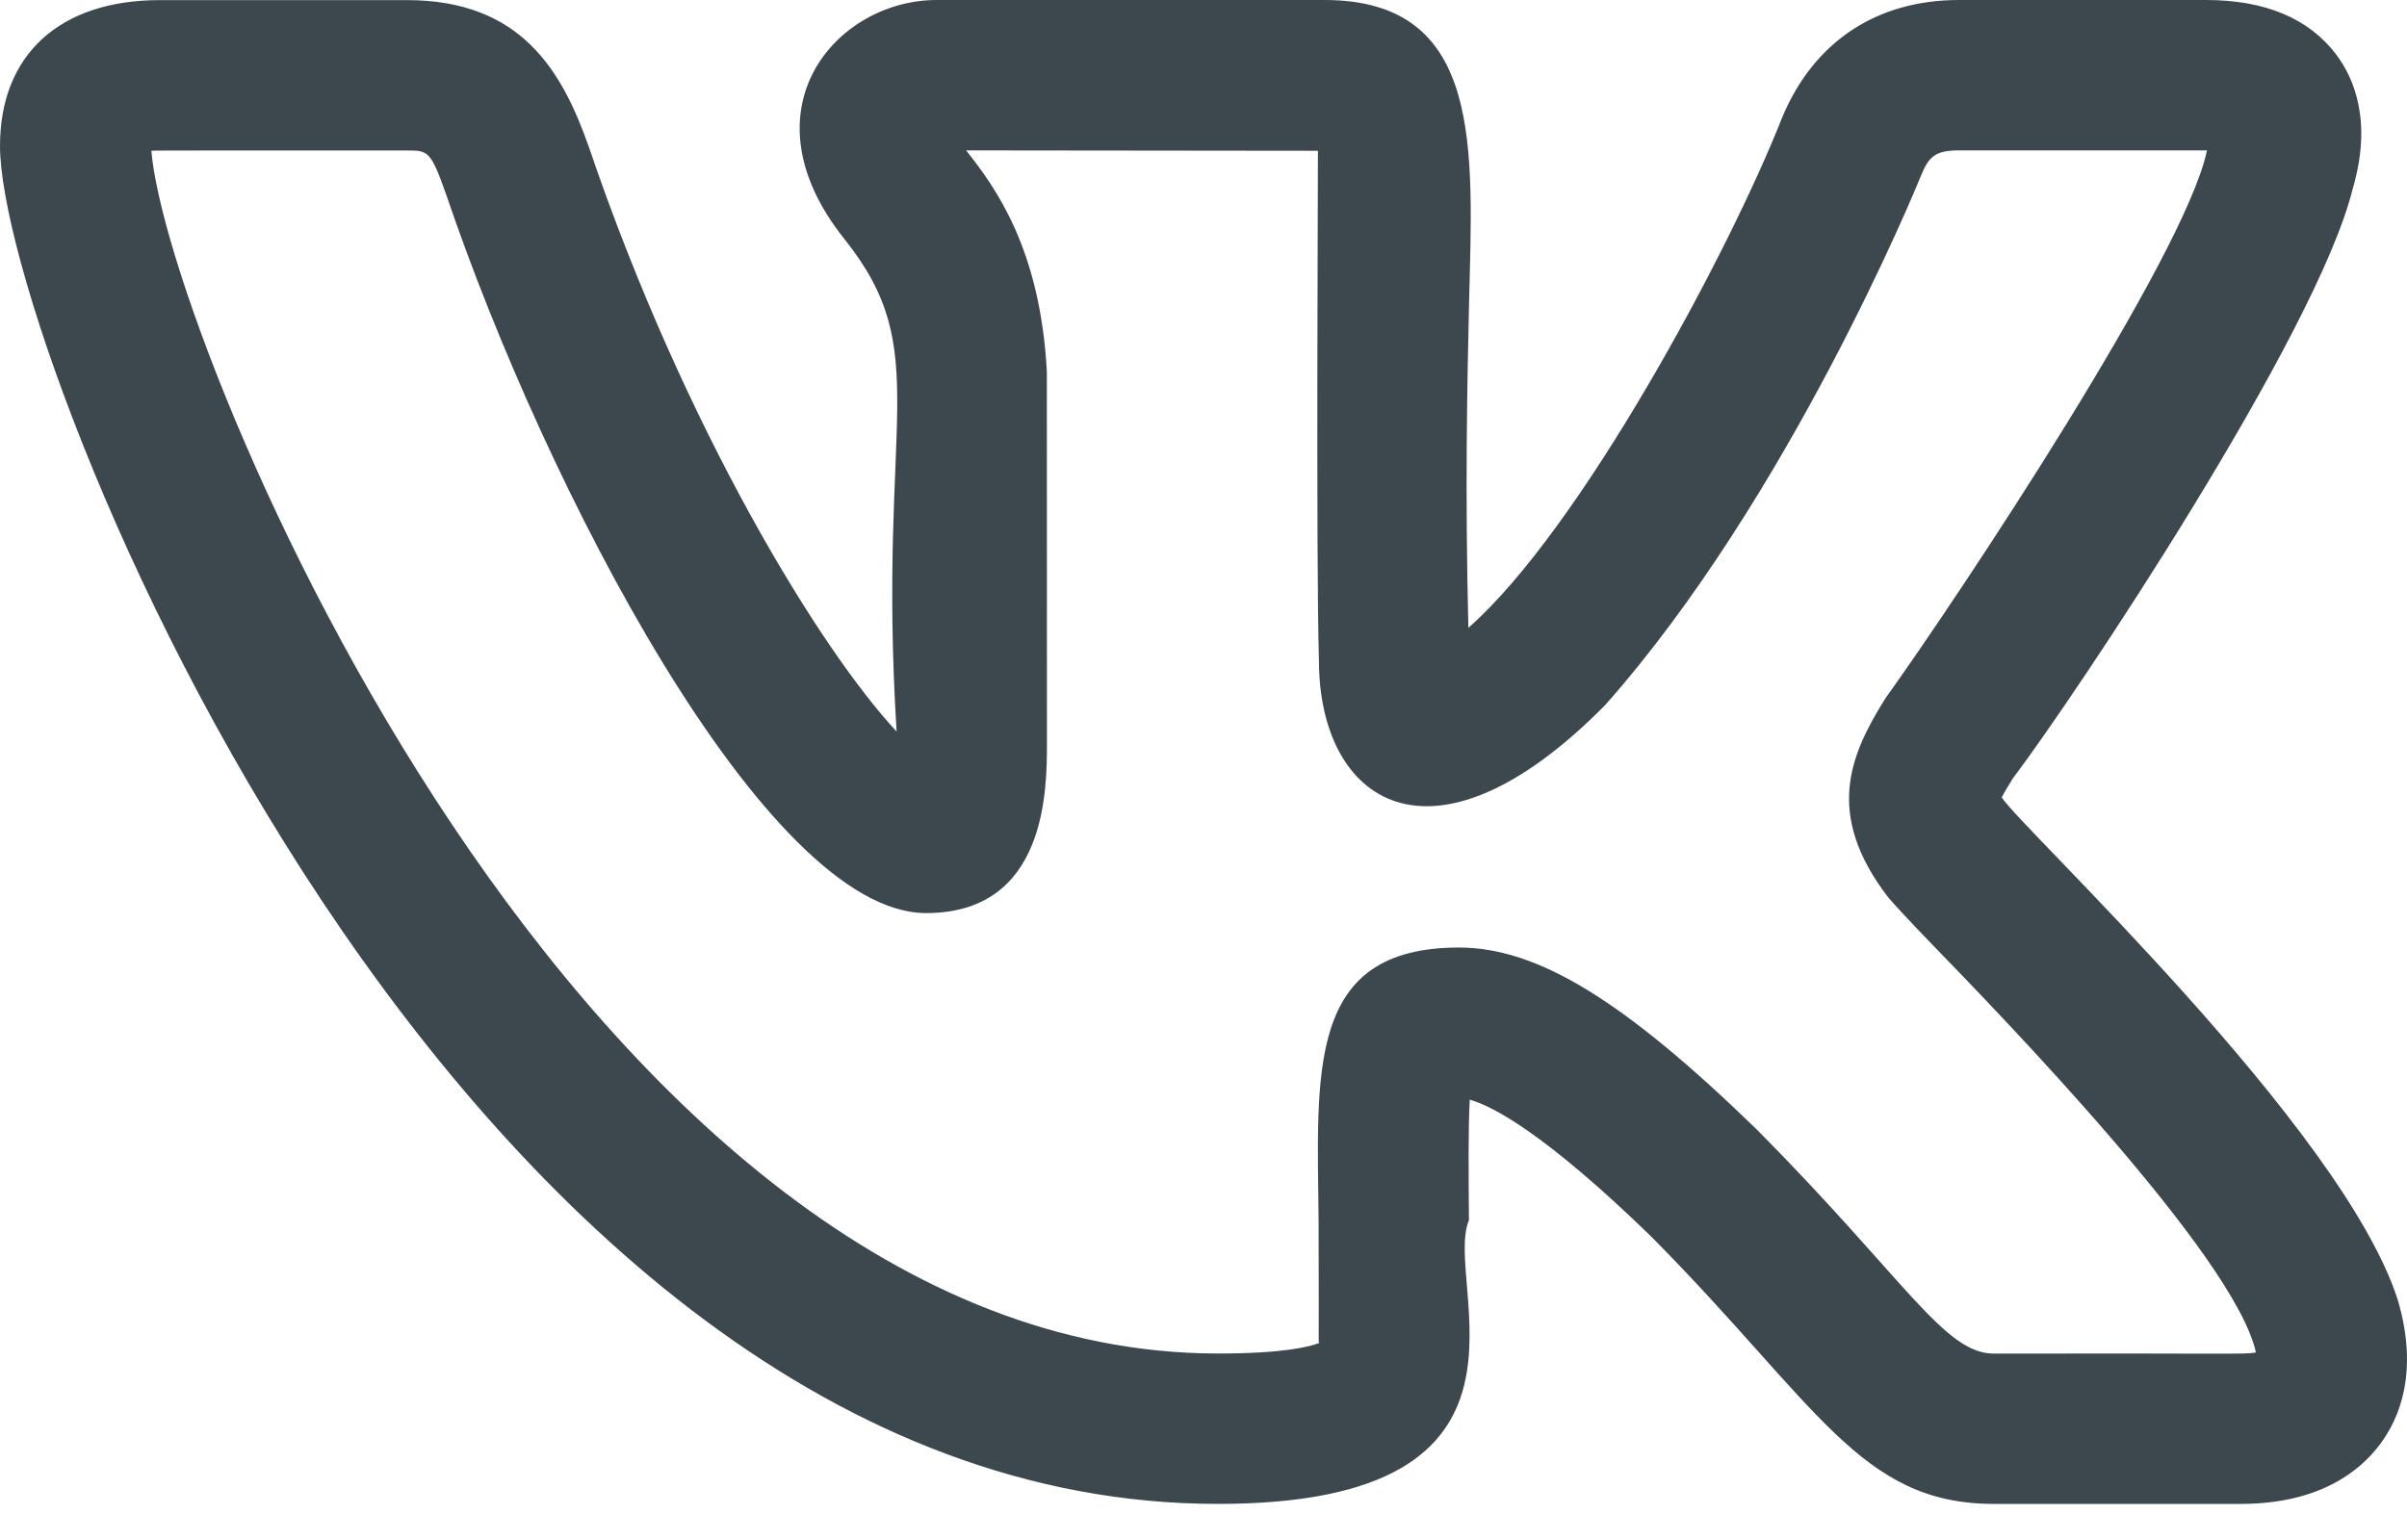 <svg width="50" height="32" viewBox="0 0 50 32" fill="none" xmlns="http://www.w3.org/2000/svg">
<path d="M25.302 31.25C32.535 31.25 29.956 26.671 30.514 25.354C30.506 24.371 30.498 23.425 30.531 22.85C30.989 22.979 32.071 23.527 34.304 25.698C37.752 29.177 38.633 31.25 41.418 31.25H46.545C48.17 31.25 49.016 30.577 49.439 30.012C49.847 29.466 50.247 28.508 49.81 27.016C48.666 23.425 41.995 17.223 41.581 16.569C41.643 16.448 41.743 16.287 41.795 16.204H41.791C43.108 14.464 48.133 6.935 48.872 3.923C48.874 3.919 48.877 3.912 48.877 3.906C49.276 2.531 48.91 1.64 48.531 1.135C47.96 0.381 47.052 0 45.825 0H40.697C38.981 0 37.679 0.865 37.02 2.442C35.918 5.244 32.823 11.006 30.502 13.046C30.431 10.156 30.479 7.95 30.516 6.31C30.591 3.112 30.833 0 27.514 0H19.456C17.377 0 15.387 2.271 17.541 4.967C19.425 7.329 18.219 8.646 18.625 15.2C17.041 13.502 14.225 8.917 12.233 3.056C11.675 1.471 10.829 0.002 8.448 0.002H3.321C1.242 0.002 0 1.135 0 3.033C0 7.296 9.435 31.25 25.302 31.25ZM8.448 3.127C8.9 3.127 8.946 3.127 9.281 4.079C11.321 10.085 15.896 18.973 19.237 18.973C21.748 18.973 21.748 16.4 21.748 15.431L21.746 7.719C21.608 5.167 20.679 3.896 20.069 3.125L27.377 3.133C27.381 3.169 27.335 11.665 27.398 13.723C27.398 16.646 29.718 18.321 33.341 14.654C37.164 10.339 39.808 3.89 39.914 3.627C40.07 3.252 40.206 3.125 40.697 3.125H45.825H45.845C45.843 3.131 45.843 3.137 45.841 3.144C45.372 5.331 40.745 12.302 39.197 14.466C39.172 14.5 39.15 14.535 39.127 14.571C38.445 15.683 37.891 16.912 39.22 18.642C39.341 18.787 39.658 19.129 40.116 19.604C41.541 21.075 46.429 26.104 46.862 28.104C46.575 28.15 46.262 28.116 41.418 28.127C40.387 28.127 39.581 26.585 36.504 23.481C33.737 20.789 31.941 19.689 30.306 19.689C27.131 19.689 27.362 22.266 27.391 25.383C27.402 28.762 27.381 27.693 27.404 27.906C27.218 27.979 26.687 28.125 25.302 28.125C12.083 28.125 3.475 7.144 3.144 3.133C3.258 3.123 4.835 3.129 8.448 3.127Z" fill="#3C484D"/>
</svg>
